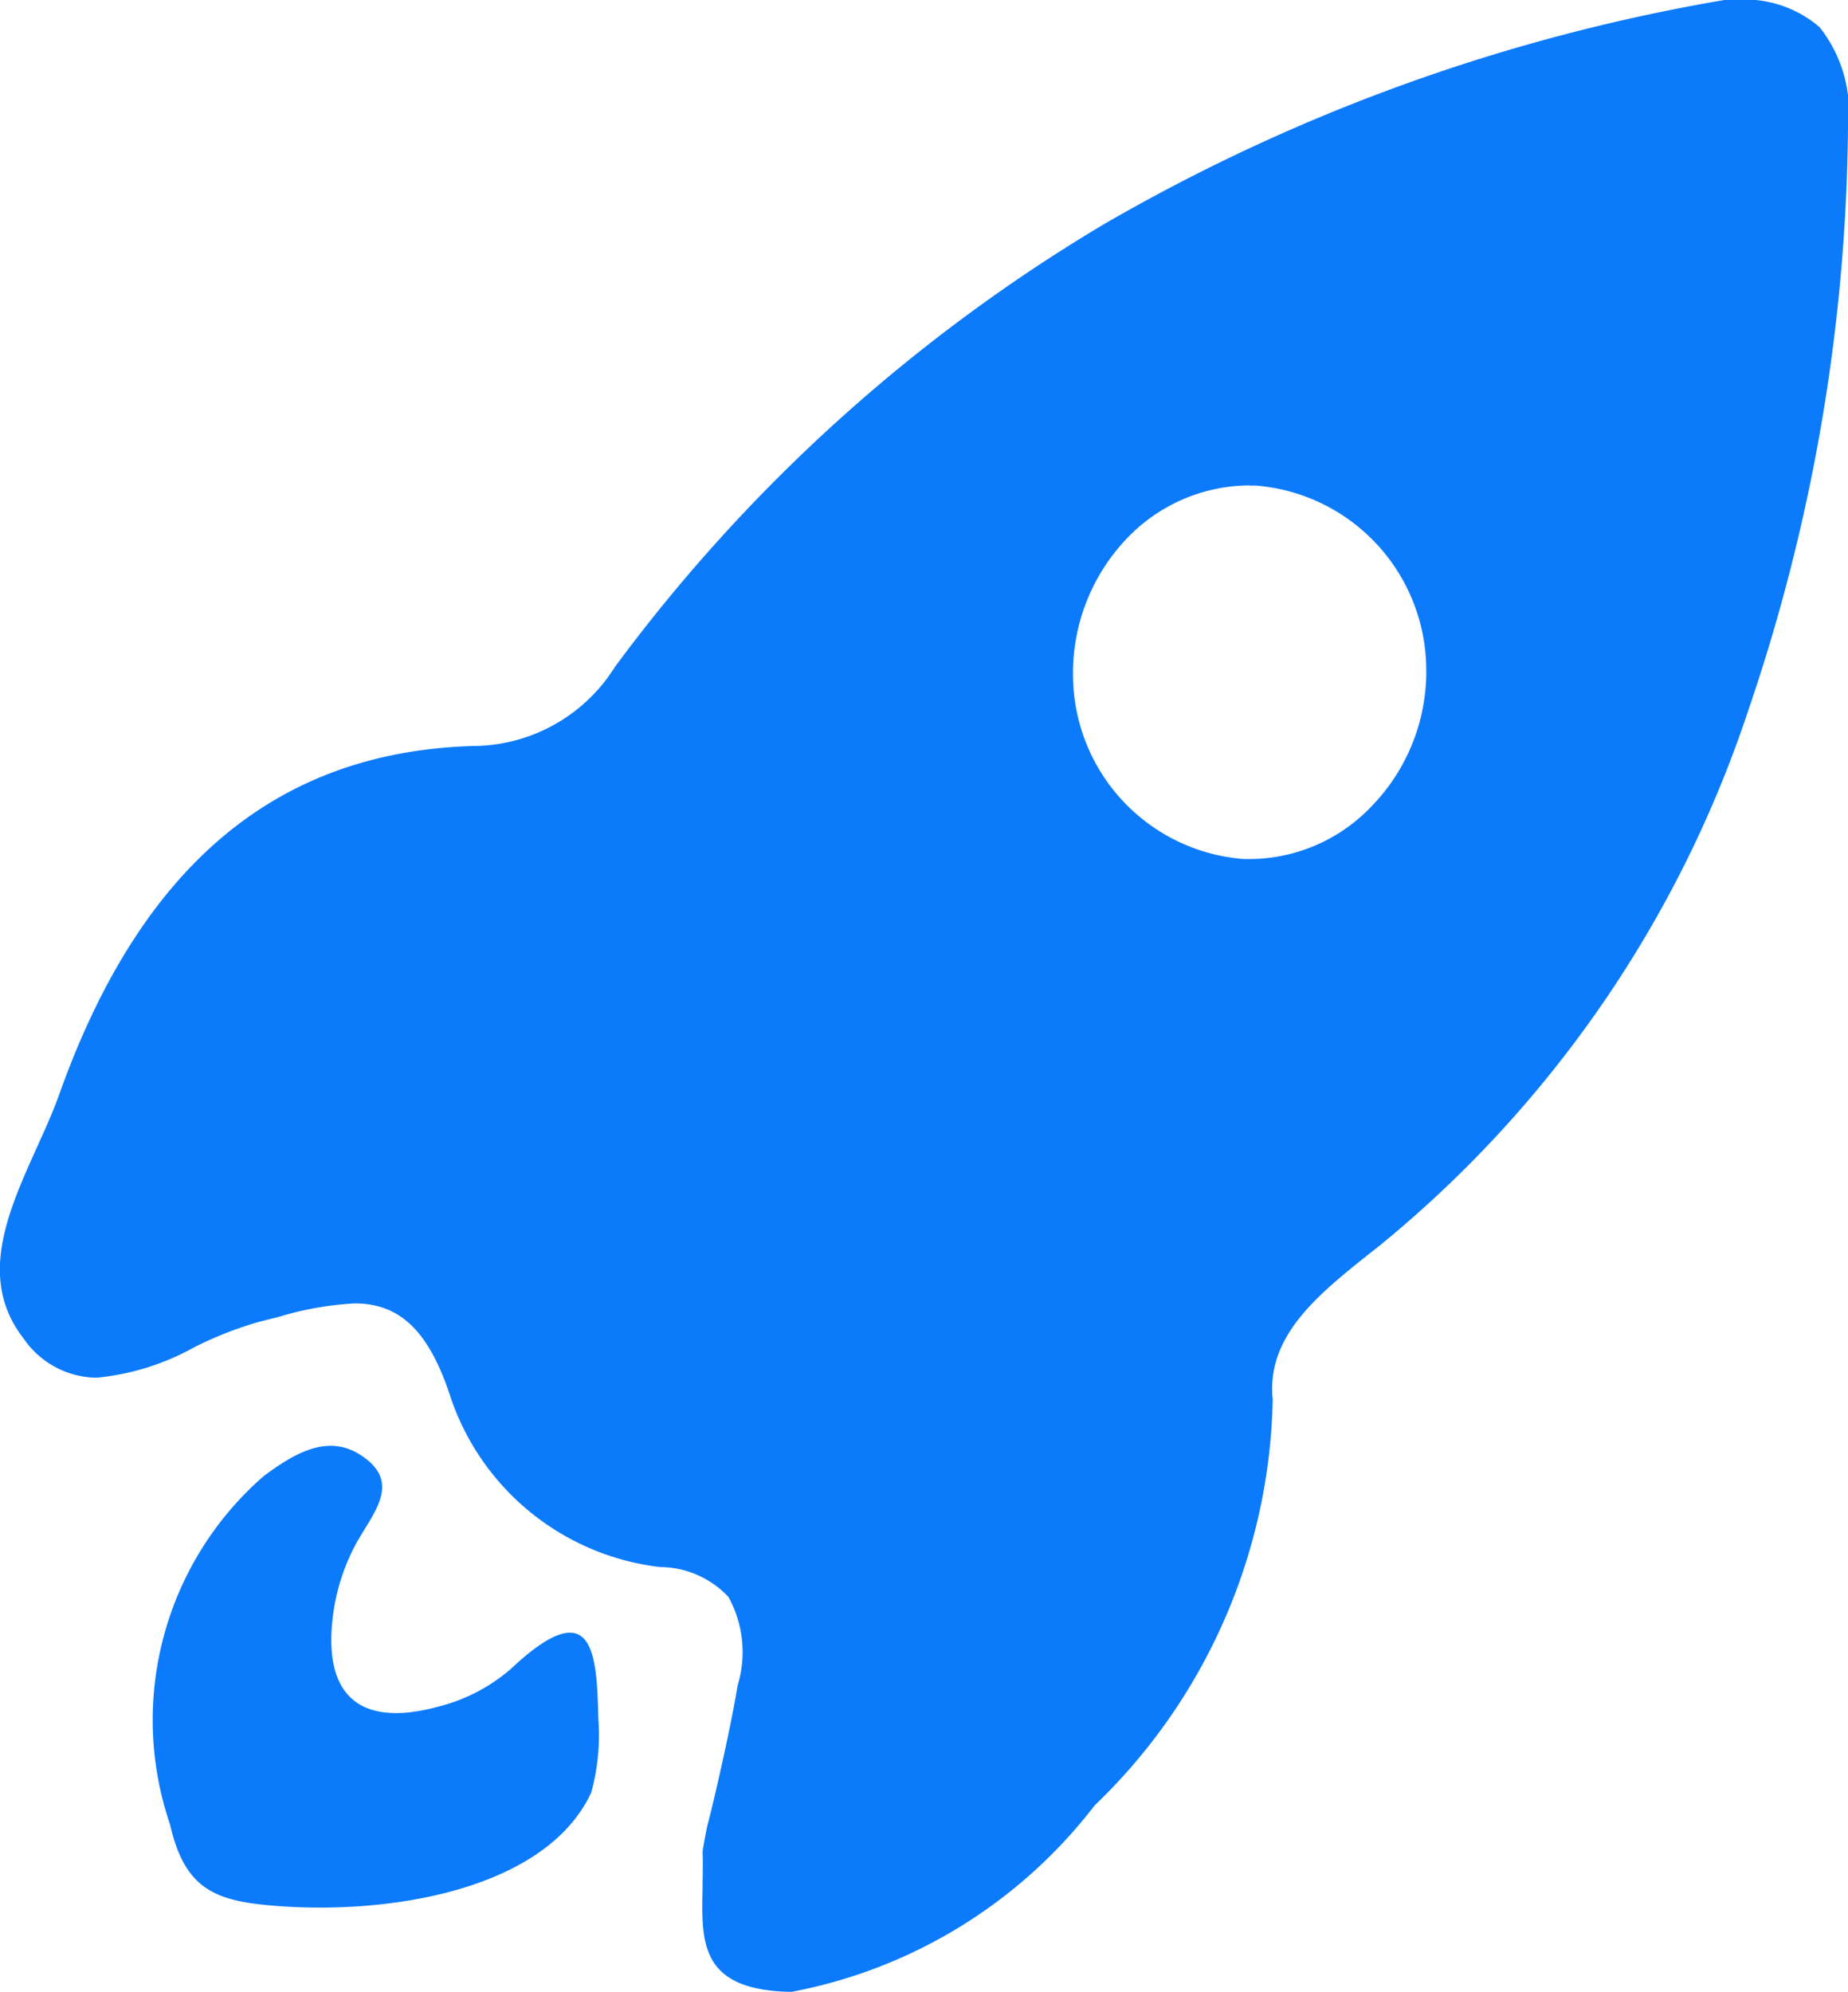 <svg xmlns="http://www.w3.org/2000/svg" width="20.443" height="22.028" viewBox="0 0 20.443 22.028"><g transform="translate(-15.046 -13.802)"><path d="M8.758,22.027H8.707c-.96-.032-.95-.544-.937-1.136,0-.133.006-.27,0-.408,0-.025.049-.285.056-.306.053-.194.255-1.06.331-1.535a1.264,1.264,0,0,0-.1-.98A1.041,1.041,0,0,0,7.3,17.33a2.79,2.79,0,0,1-2.308-1.85c-.238-.747-.559-1.066-1.073-1.066a3.6,3.6,0,0,0-.848.152l-.211.053a4.13,4.13,0,0,0-.713.28,2.76,2.76,0,0,1-1.079.337.99.99,0,0,1-.807-.431c-.514-.657-.176-1.405.151-2.129.091-.2.177-.392.243-.578.9-2.524,2.4-3.783,4.576-3.848A1.861,1.861,0,0,0,6.8,7.376a18.463,18.463,0,0,1,5.416-4.9A20.571,20.571,0,0,1,19.073,0l.11,0a1.268,1.268,0,0,1,.943.3,1.5,1.5,0,0,1,.315,1.11,20.46,20.46,0,0,1-1.1,6.437,12.866,12.866,0,0,1-4.071,5.92l-.066.052c-.615.487-1.2.946-1.127,1.659a6.384,6.384,0,0,1-1.969,4.487A5.518,5.518,0,0,1,8.758,22.027ZM13.821,5.368h0a1.883,1.883,0,0,0-1.346.575,2.155,2.155,0,0,0-.607,1.537A2.045,2.045,0,0,0,13.756,9.5l.078,0a1.869,1.869,0,0,0,1.341-.588,2.135,2.135,0,0,0,.6-1.538A2.048,2.048,0,0,0,13.89,5.37h-.069Z" transform="translate(15.048 13.802)" fill="#0b7bfb"/><path d="M4.8,3.846C4.3,4.9,2.594,5.2,1.255,5.083c-.633-.056-.95-.2-1.109-.895A3.578,3.578,0,0,1,1.182.335C1.5.1,1.878-.14,2.251.1c.468.3.144.638-.046.98a2.291,2.291,0,0,0-.267.894c-.076.872.4,1.119,1.162.914a1.954,1.954,0,0,0,.811-.416c.93-.875.955-.164.973.546a2.4,2.4,0,0,1-.082.828" transform="translate(16.781 29.791)" fill="#0b7bfb"/></g></svg>